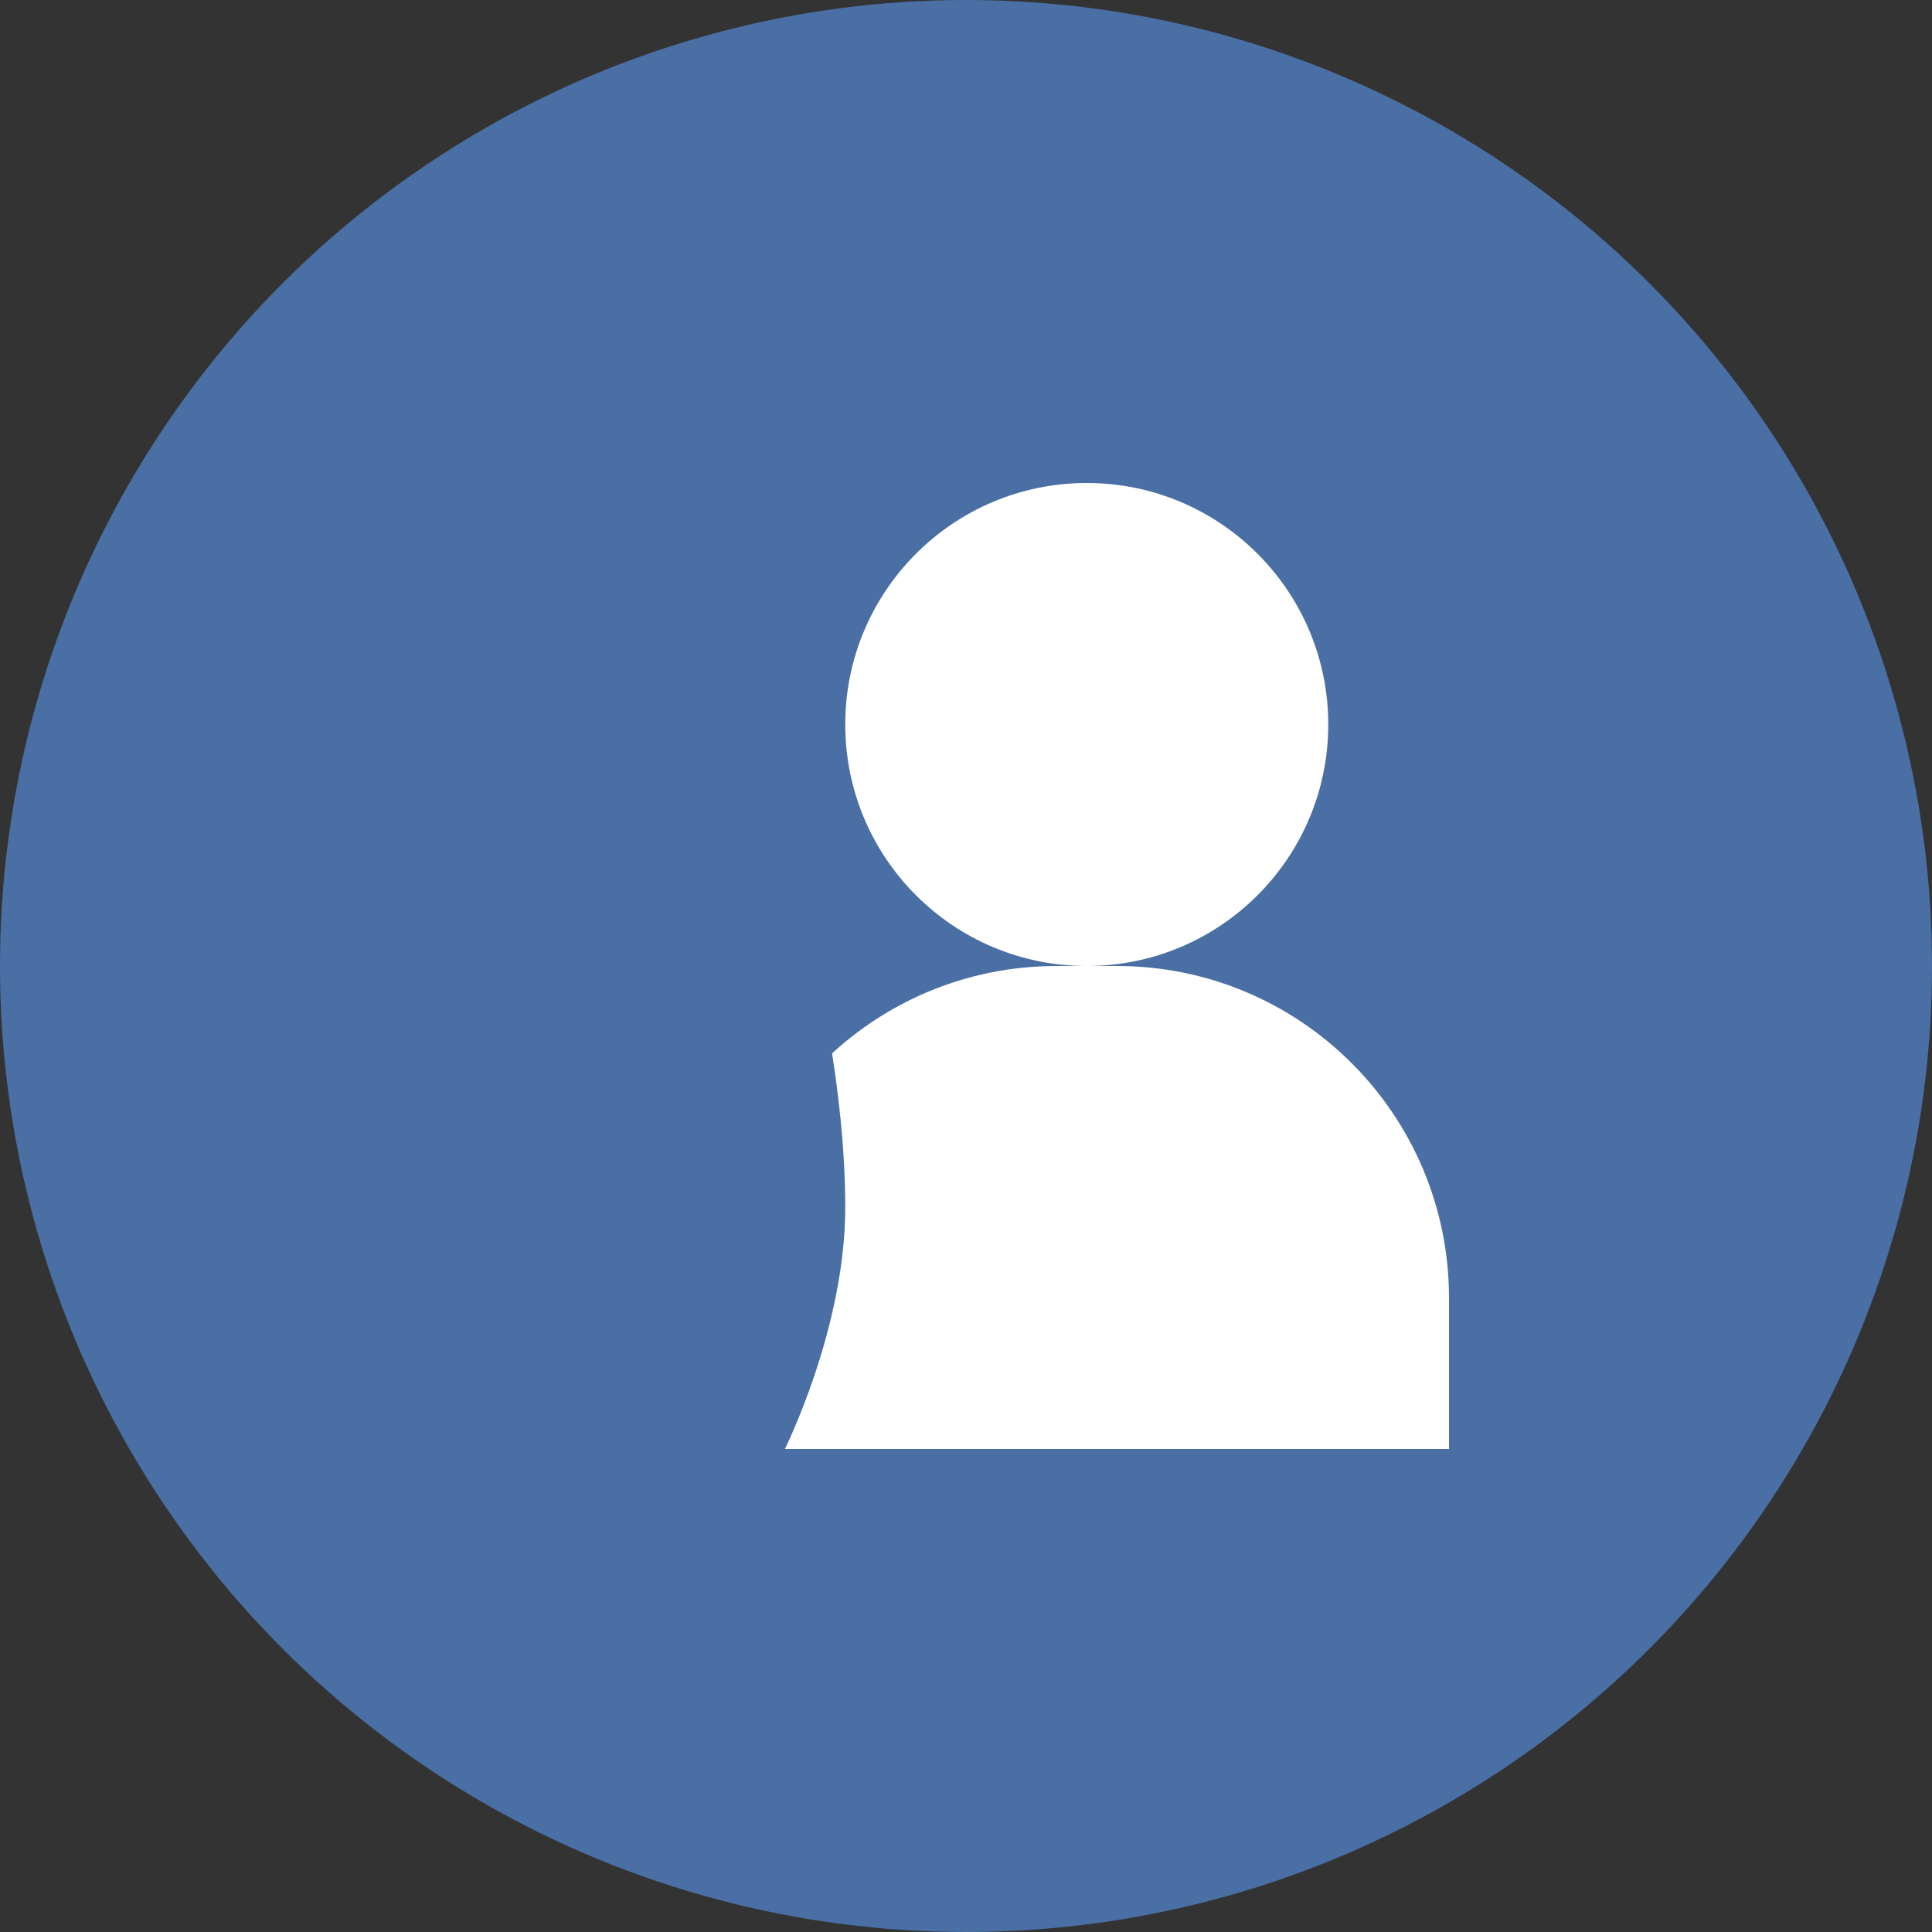 <?xml version="1.0" encoding="UTF-8"?>
<svg width="32px" height="32px" viewBox="0 0 32 32" version="1.1" xmlns="http://www.w3.org/2000/svg">
    <rect x="0" y="0" width="32" height="32" fill="#333333" stroke="none"/>
    <g stroke="none" stroke-width="1" fill="none" fill-rule="evenodd">
        <circle fill="#4a6fa5" cx="16" cy="16" r="16"/>
        <path d="M22,12 C22,9.791 20.209,8 18,8 C15.791,8 14,9.791 14,12 C14,14.209 15.791,16 18,16 C20.209,16 22,14.209 22,12 Z" fill="white"/>
        <path d="M24,21.5 C24,18.462 21.538,16 18.5,16 L17.5,16 C14.462,16 12,18.462 12,21.5 L12,24 L24,24 L24,21.5 Z" fill="white"/>
        <circle fill="#4a6fa5" cx="10" cy="12" r="2"/>
        <path d="M8,21.5 C8,18.462 10.462,16 13.5,16 L13.5,16 C13.5,16 14,18 14,20 C14,22 13,24 13,24 L8,24 L8,21.5 Z" fill="#4a6fa5"/>
    </g>
</svg>
